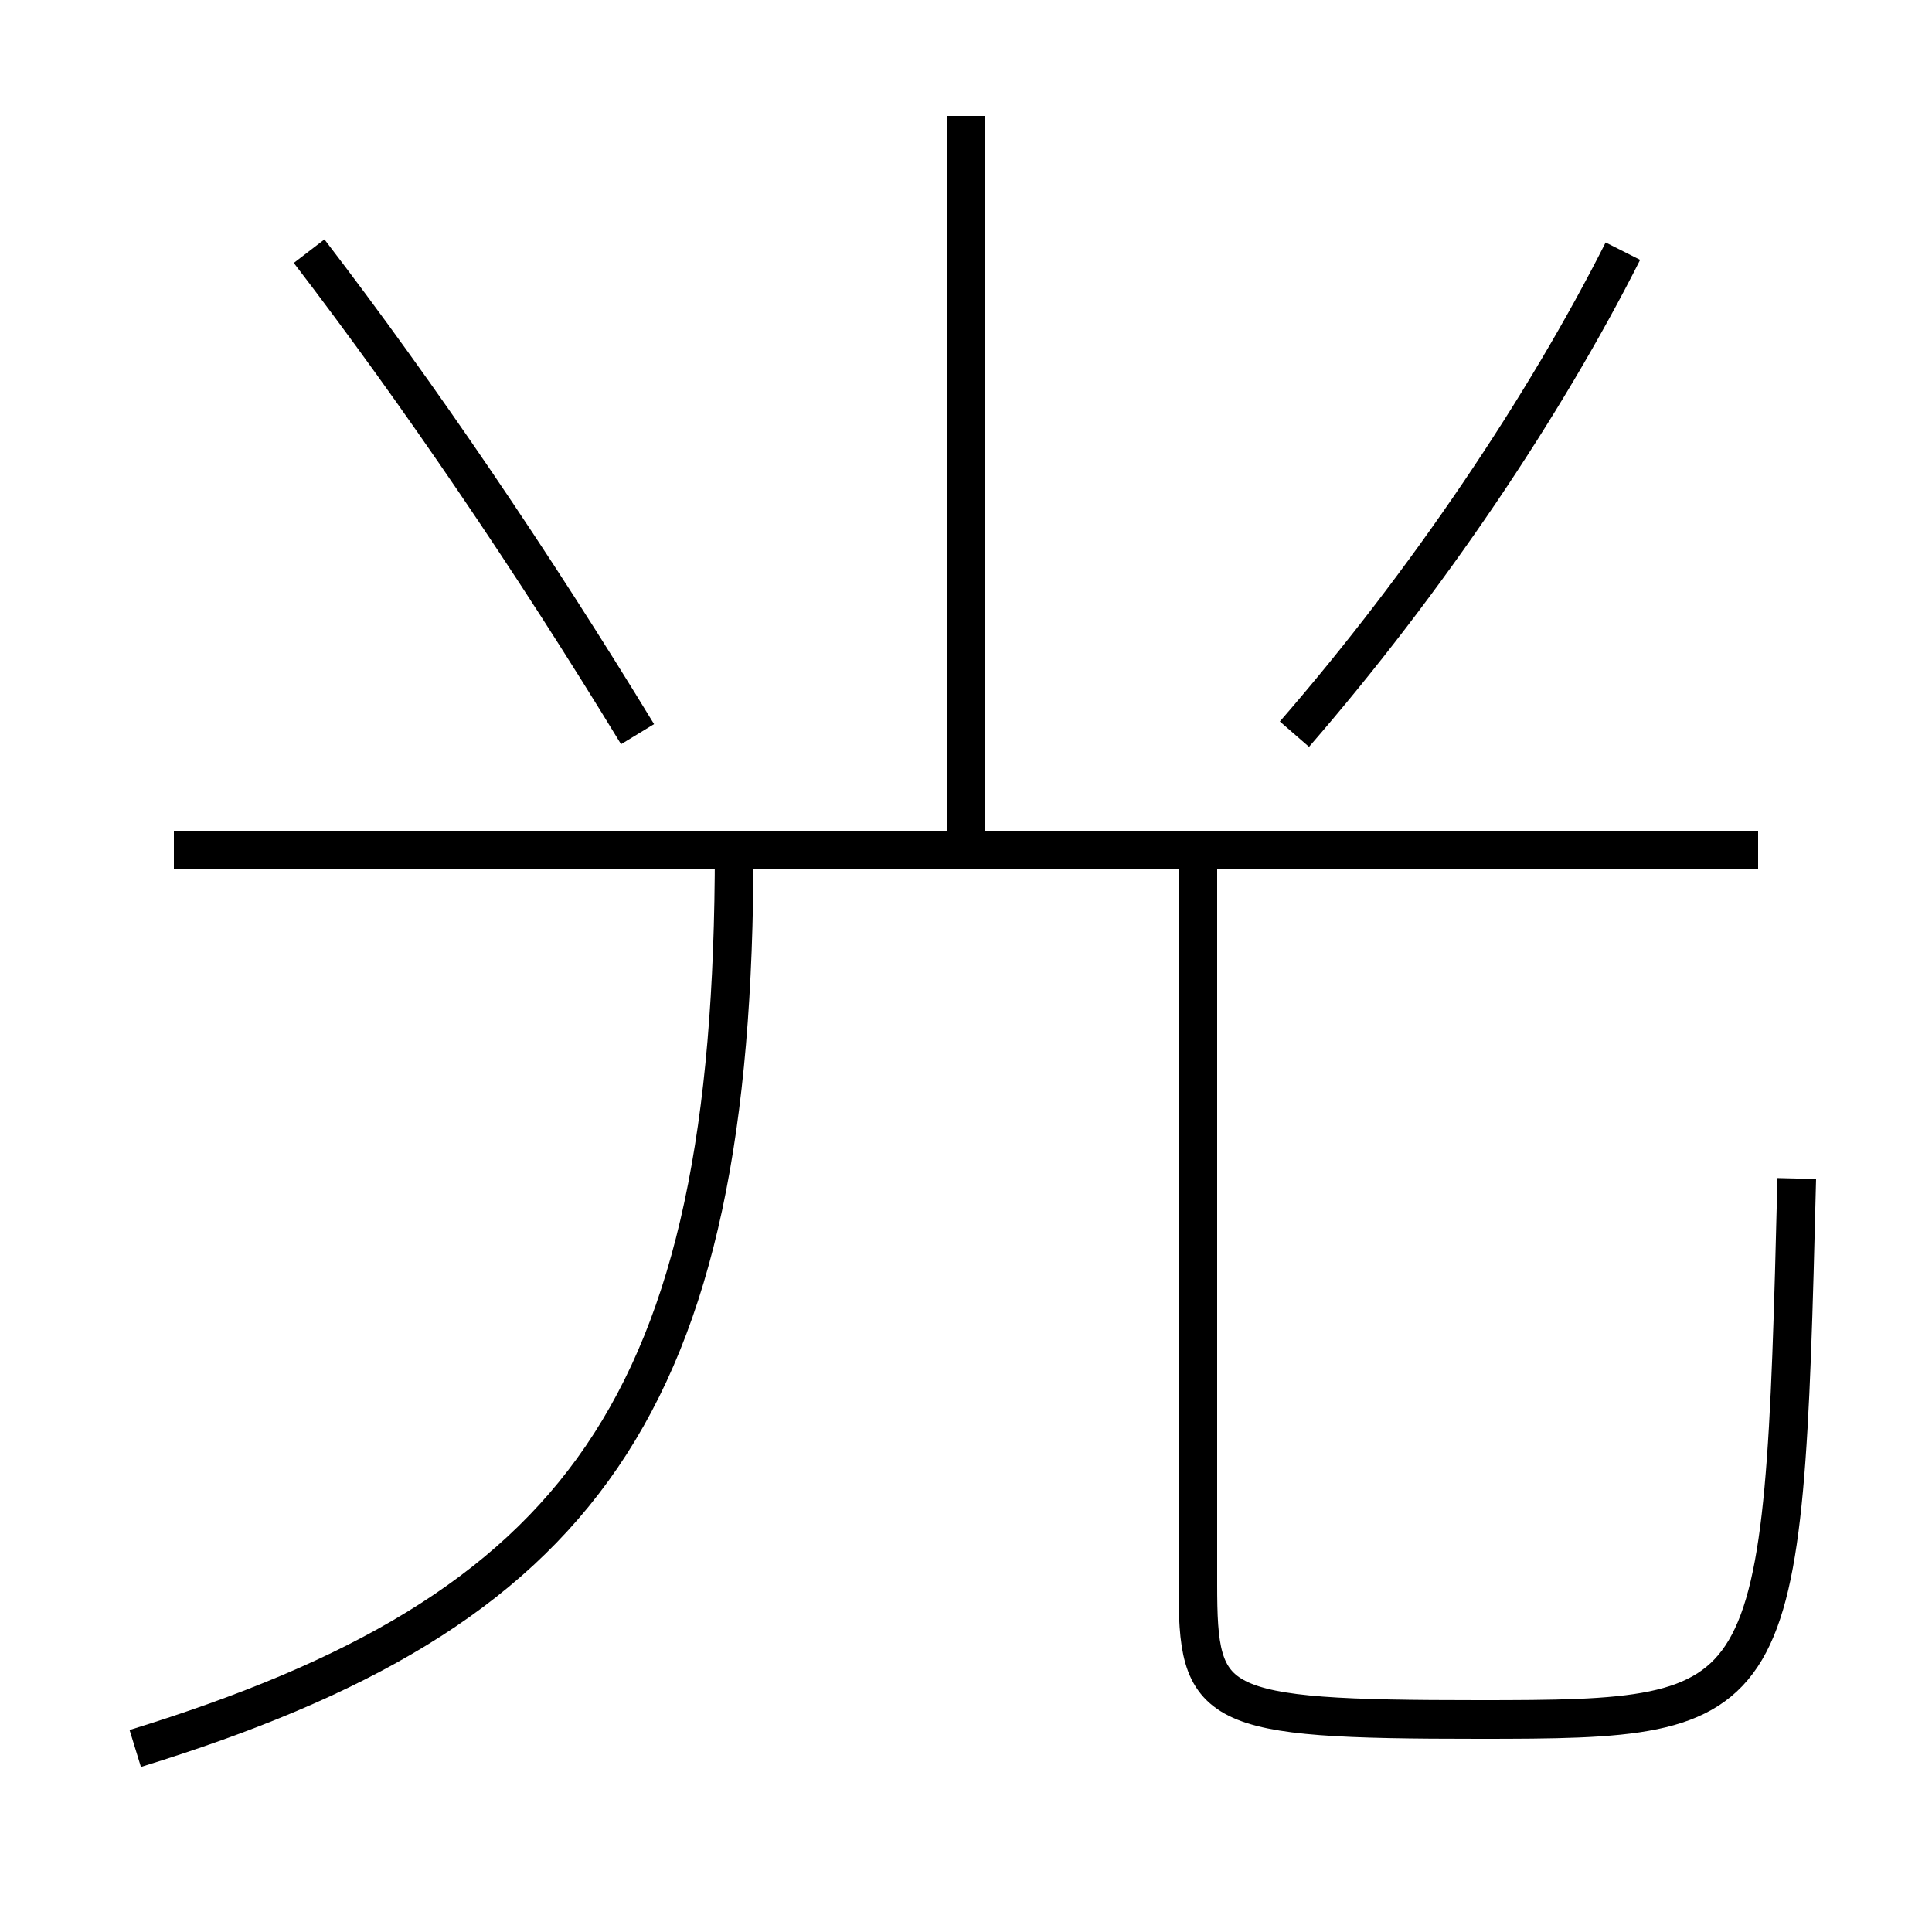 <?xml version='1.0' encoding='utf-8'?>
<svg xmlns="http://www.w3.org/2000/svg" height="100px" version="1.0" viewBox="0 0 100 100" width="100px" x="0px" y="0px">
<line fill="none" stroke="#000000" stroke-width="2" x1="50" x2="50" y1="44" y2="6" /><line fill="none" stroke="#000000" stroke-width="2" x1="91" x2="9" y1="44" y2="44" /><path d="M33,38 c-5.416,-8.891 -11.32,-17.59 -17,-25" fill="none" stroke="#000000" stroke-width="2" /><path d="M67,38 c6.869,-7.912 12.97,-17.011 17,-25" fill="none" stroke="#000000" stroke-width="2" /><path d="M62,44 v38.0 c0,6.448 0.633,7 14.529,7 c15.563,0 15.787,-0.271 16.471,-28" fill="none" stroke="#000000" stroke-width="2" /><path d="M7,90.5 c23.062,-7.099 31,-17.663 31,-46.5" fill="none" stroke="#000000" stroke-width="2" /></svg>